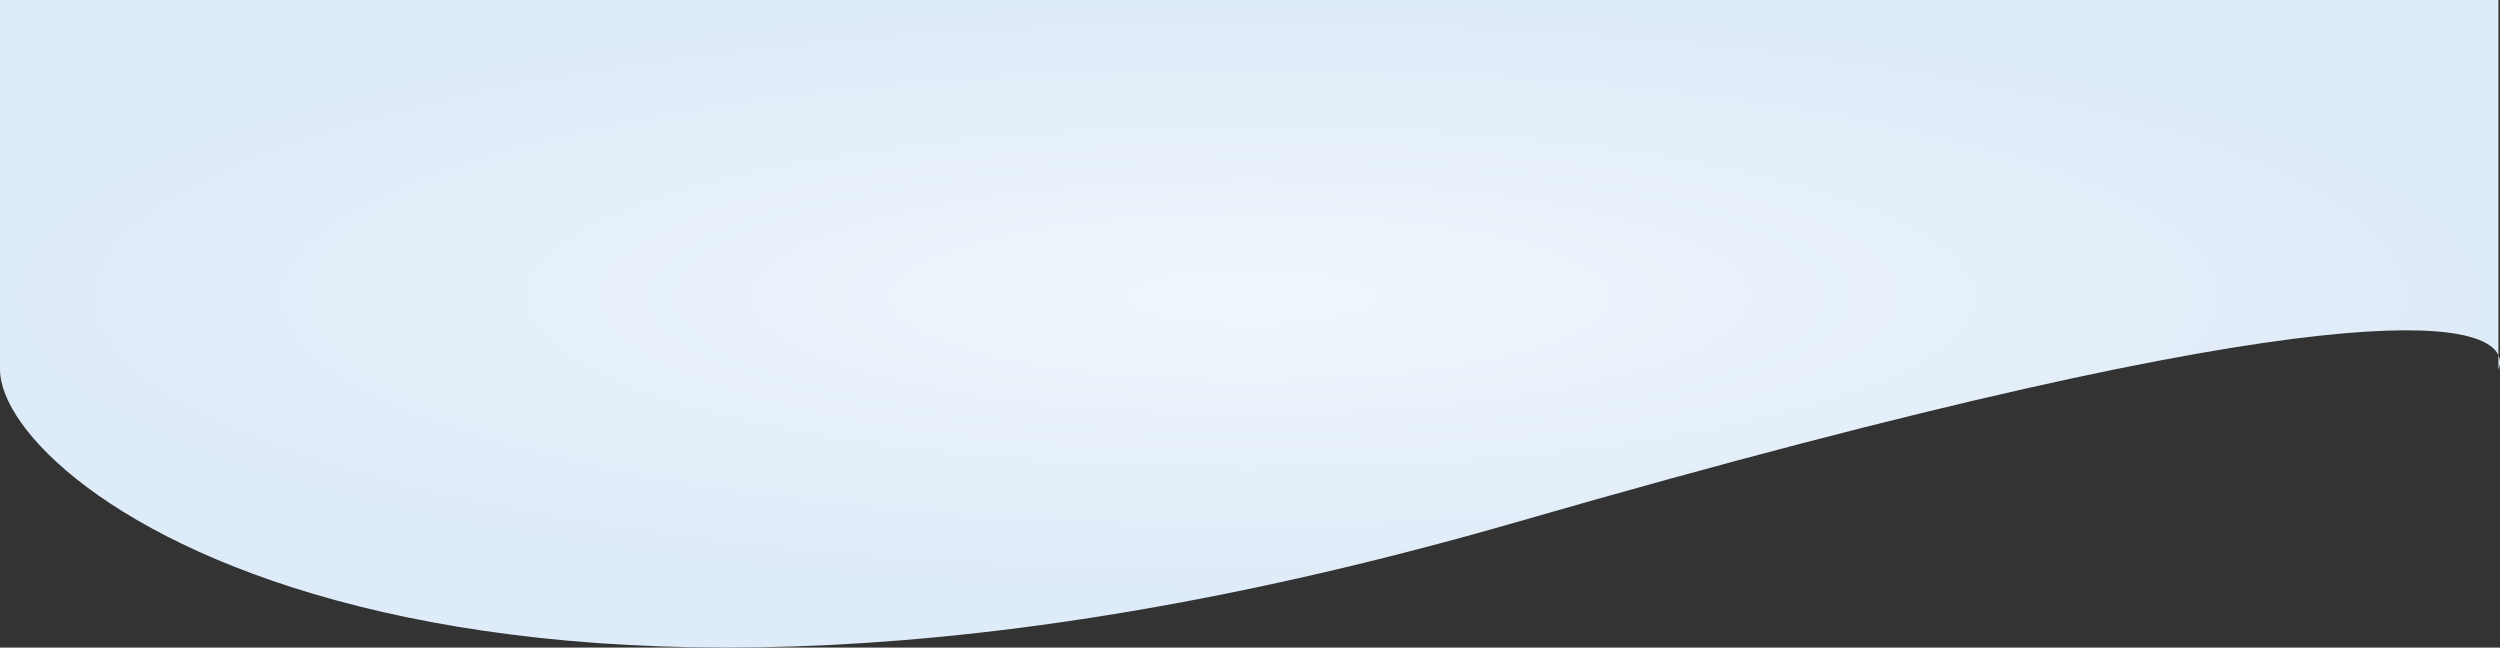 <?xml version="1.0" encoding="UTF-8" standalone="no"?><svg width='1440' height='373' viewBox='0 0 1440 373' fill='none' xmlns='http://www.w3.org/2000/svg'>
<rect x="0" y="0" width="1440" height="373" fill="#333333" stroke="none"/>
<path d='M0 212.799V0H1439.09V204.57C1441.14 209.028 1439.09 212.799 1439.09 212.799V204.57C1431.13 187.323 1361.65 159.805 873.545 300.716C259.279 478.049 0 281.901 0 212.799Z' fill='#DEEBF8'/>
<path d='M0 212.799V0H1439.09V204.57C1441.14 209.028 1439.09 212.799 1439.09 212.799V204.57C1431.13 187.323 1361.65 159.805 873.545 300.716C259.279 478.049 0 281.901 0 212.799Z' fill='url(#paint0_radial_629_581)'/>
<defs>
<radialGradient id='paint0_radial_629_581' cx='0' cy='0' r='1' gradientUnits='userSpaceOnUse' gradientTransform='translate(719.849 171.12) rotate(90) scale(171.12 719.849)'>
<stop stop-color='white' stop-opacity='0.53'/>
<stop offset='1' stop-color='white' stop-opacity='0'/>
</radialGradient>
</defs>
</svg>

